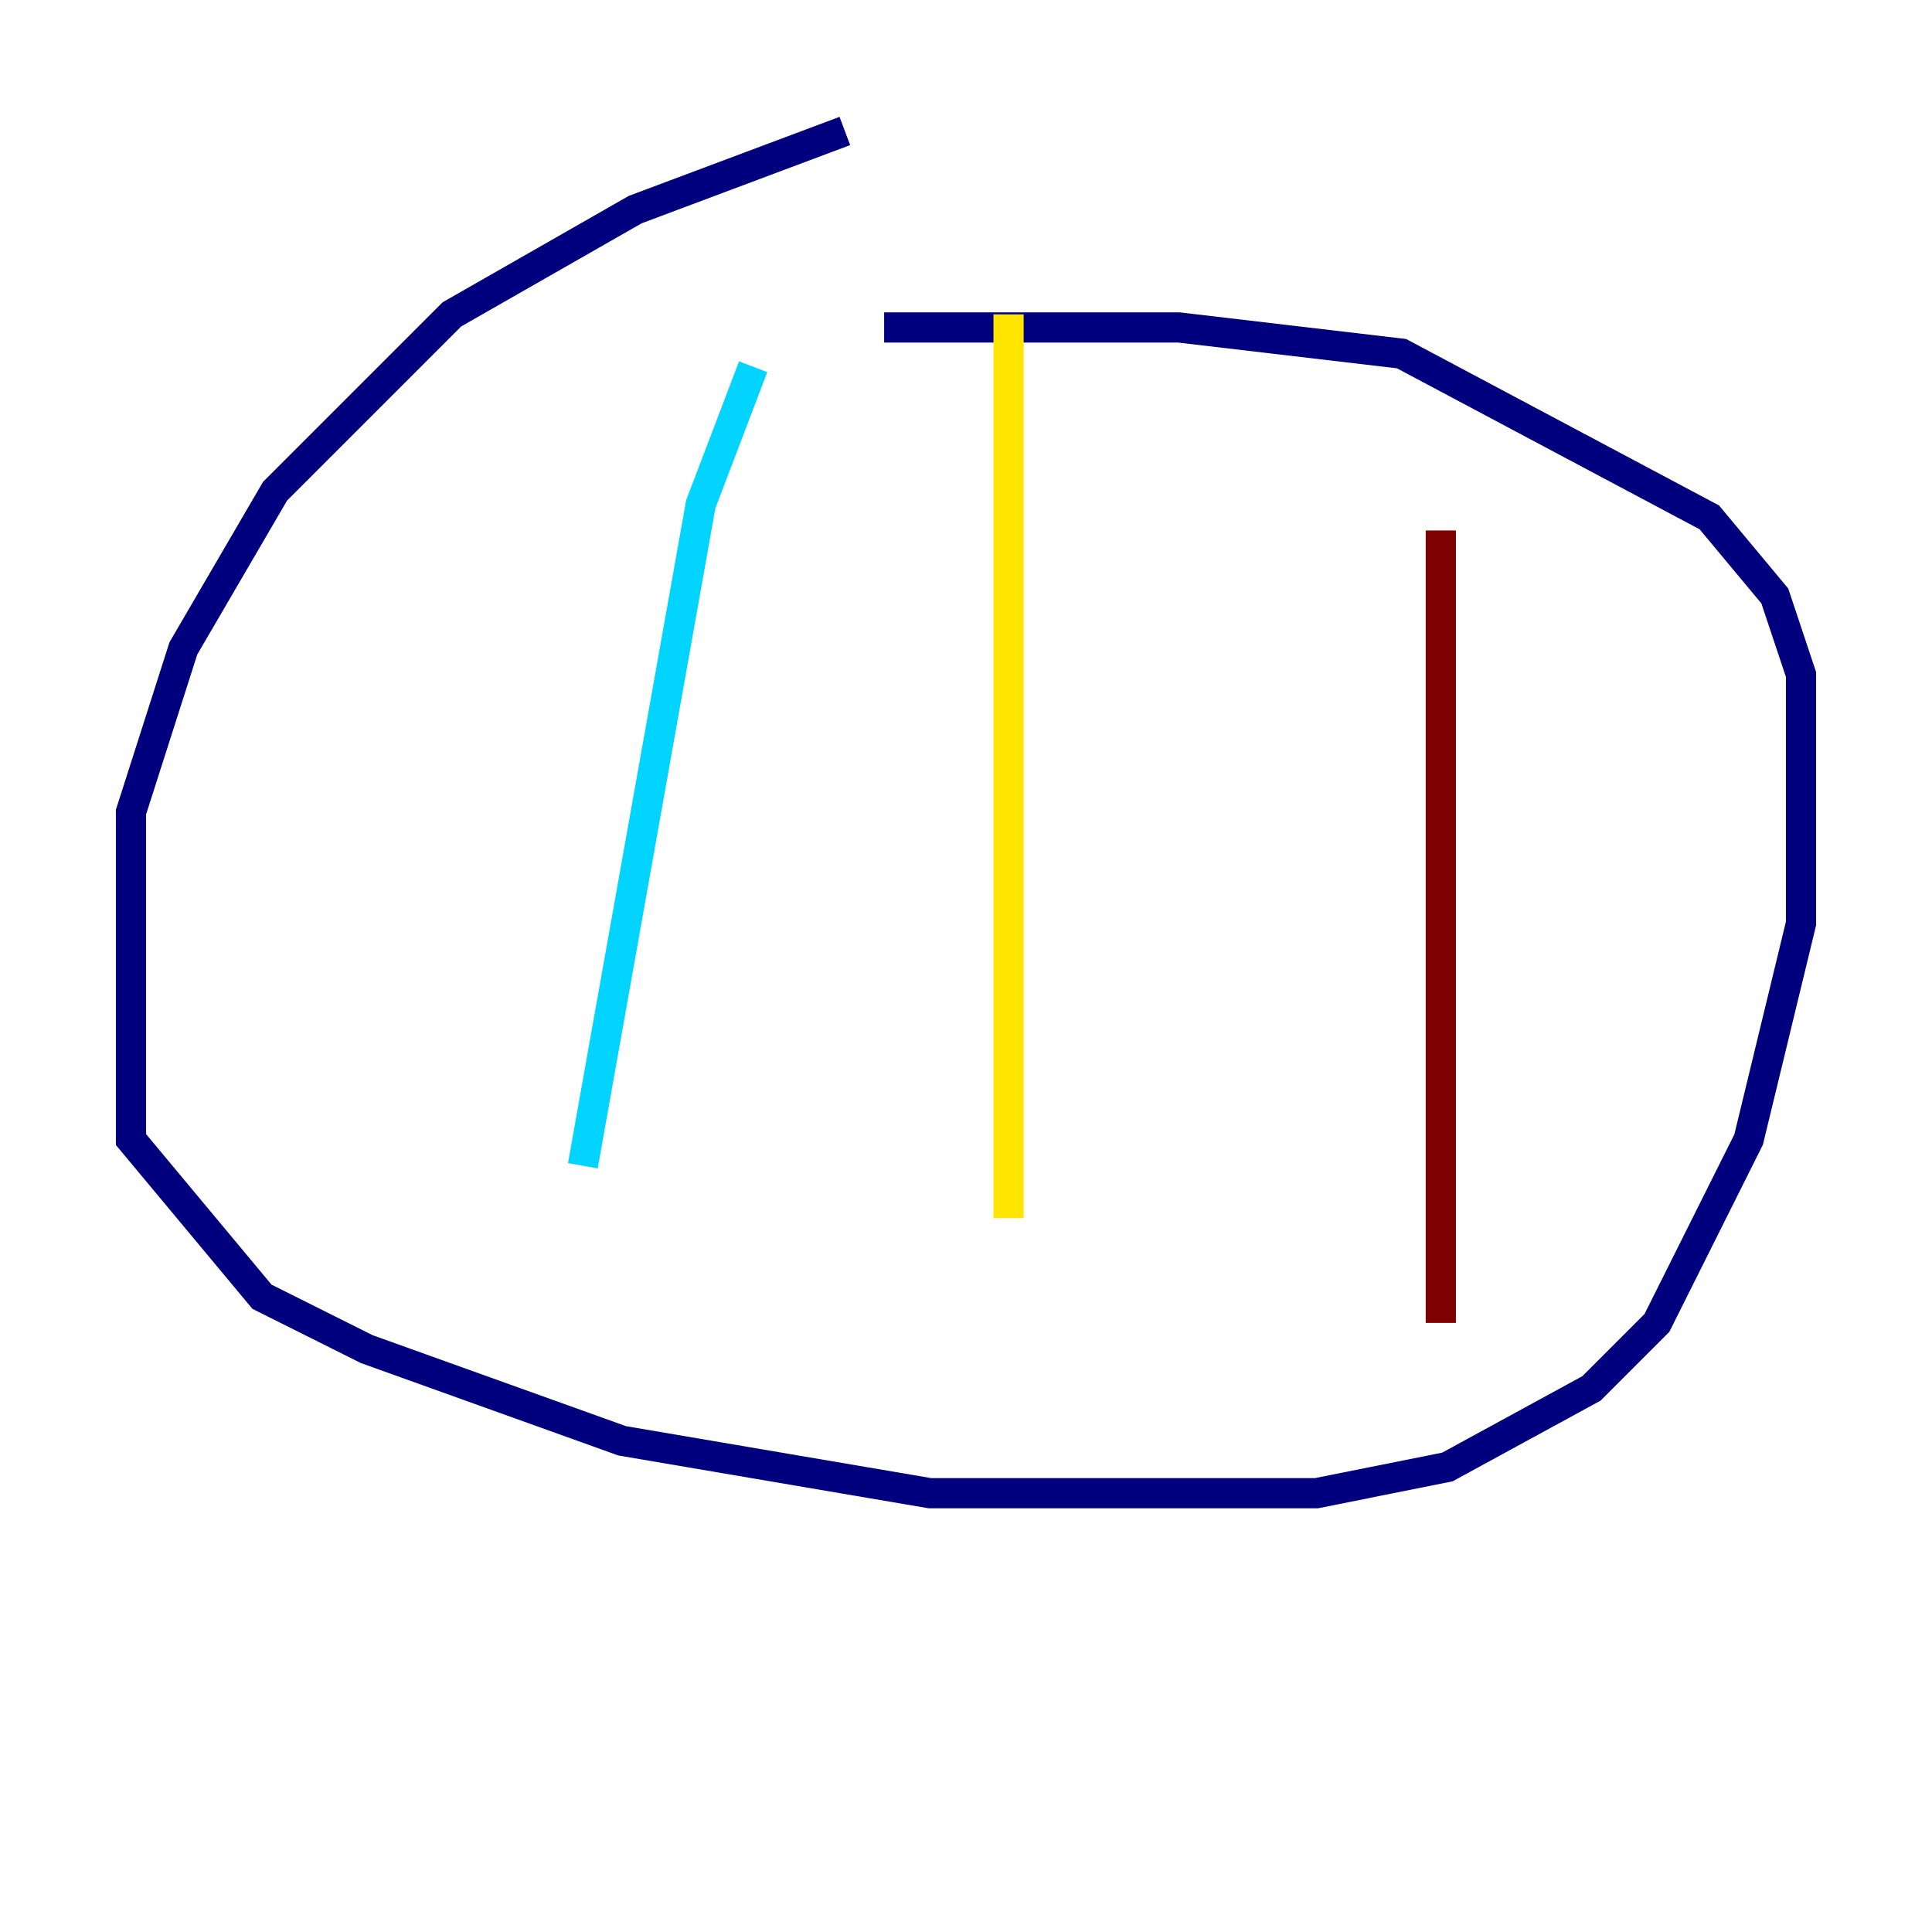 <?xml version="1.0" encoding="utf-8" ?>
<svg baseProfile="tiny" height="128" version="1.2" viewBox="0,0,128,128" width="128" xmlns="http://www.w3.org/2000/svg" xmlns:ev="http://www.w3.org/2001/xml-events" xmlns:xlink="http://www.w3.org/1999/xlink"><defs /><polyline fill="none" points="55.973,8.678 42.088,13.885 29.939,20.827 18.224,32.542 12.149,42.956 8.678,53.803 8.678,75.498 17.356,85.912 24.298,89.383 41.22,95.458 61.614,98.929 87.214,98.929 95.891,97.193 105.437,91.986 109.776,87.647 115.851,75.498 119.322,61.18 119.322,44.691 117.586,39.485 113.248,34.278 92.854,23.43 78.102,21.695 58.576,21.695" stroke="#00007f" stroke-width="2" /><polyline fill="none" points="49.898,24.298 46.427,33.41 38.617,77.234" stroke="#00d4ff" stroke-width="2" /><polyline fill="none" points="66.82,20.827 66.82,80.705" stroke="#ffe500" stroke-width="2" /><polyline fill="none" points="95.458,35.146 95.458,87.647" stroke="#7f0000" stroke-width="2" /></svg>
